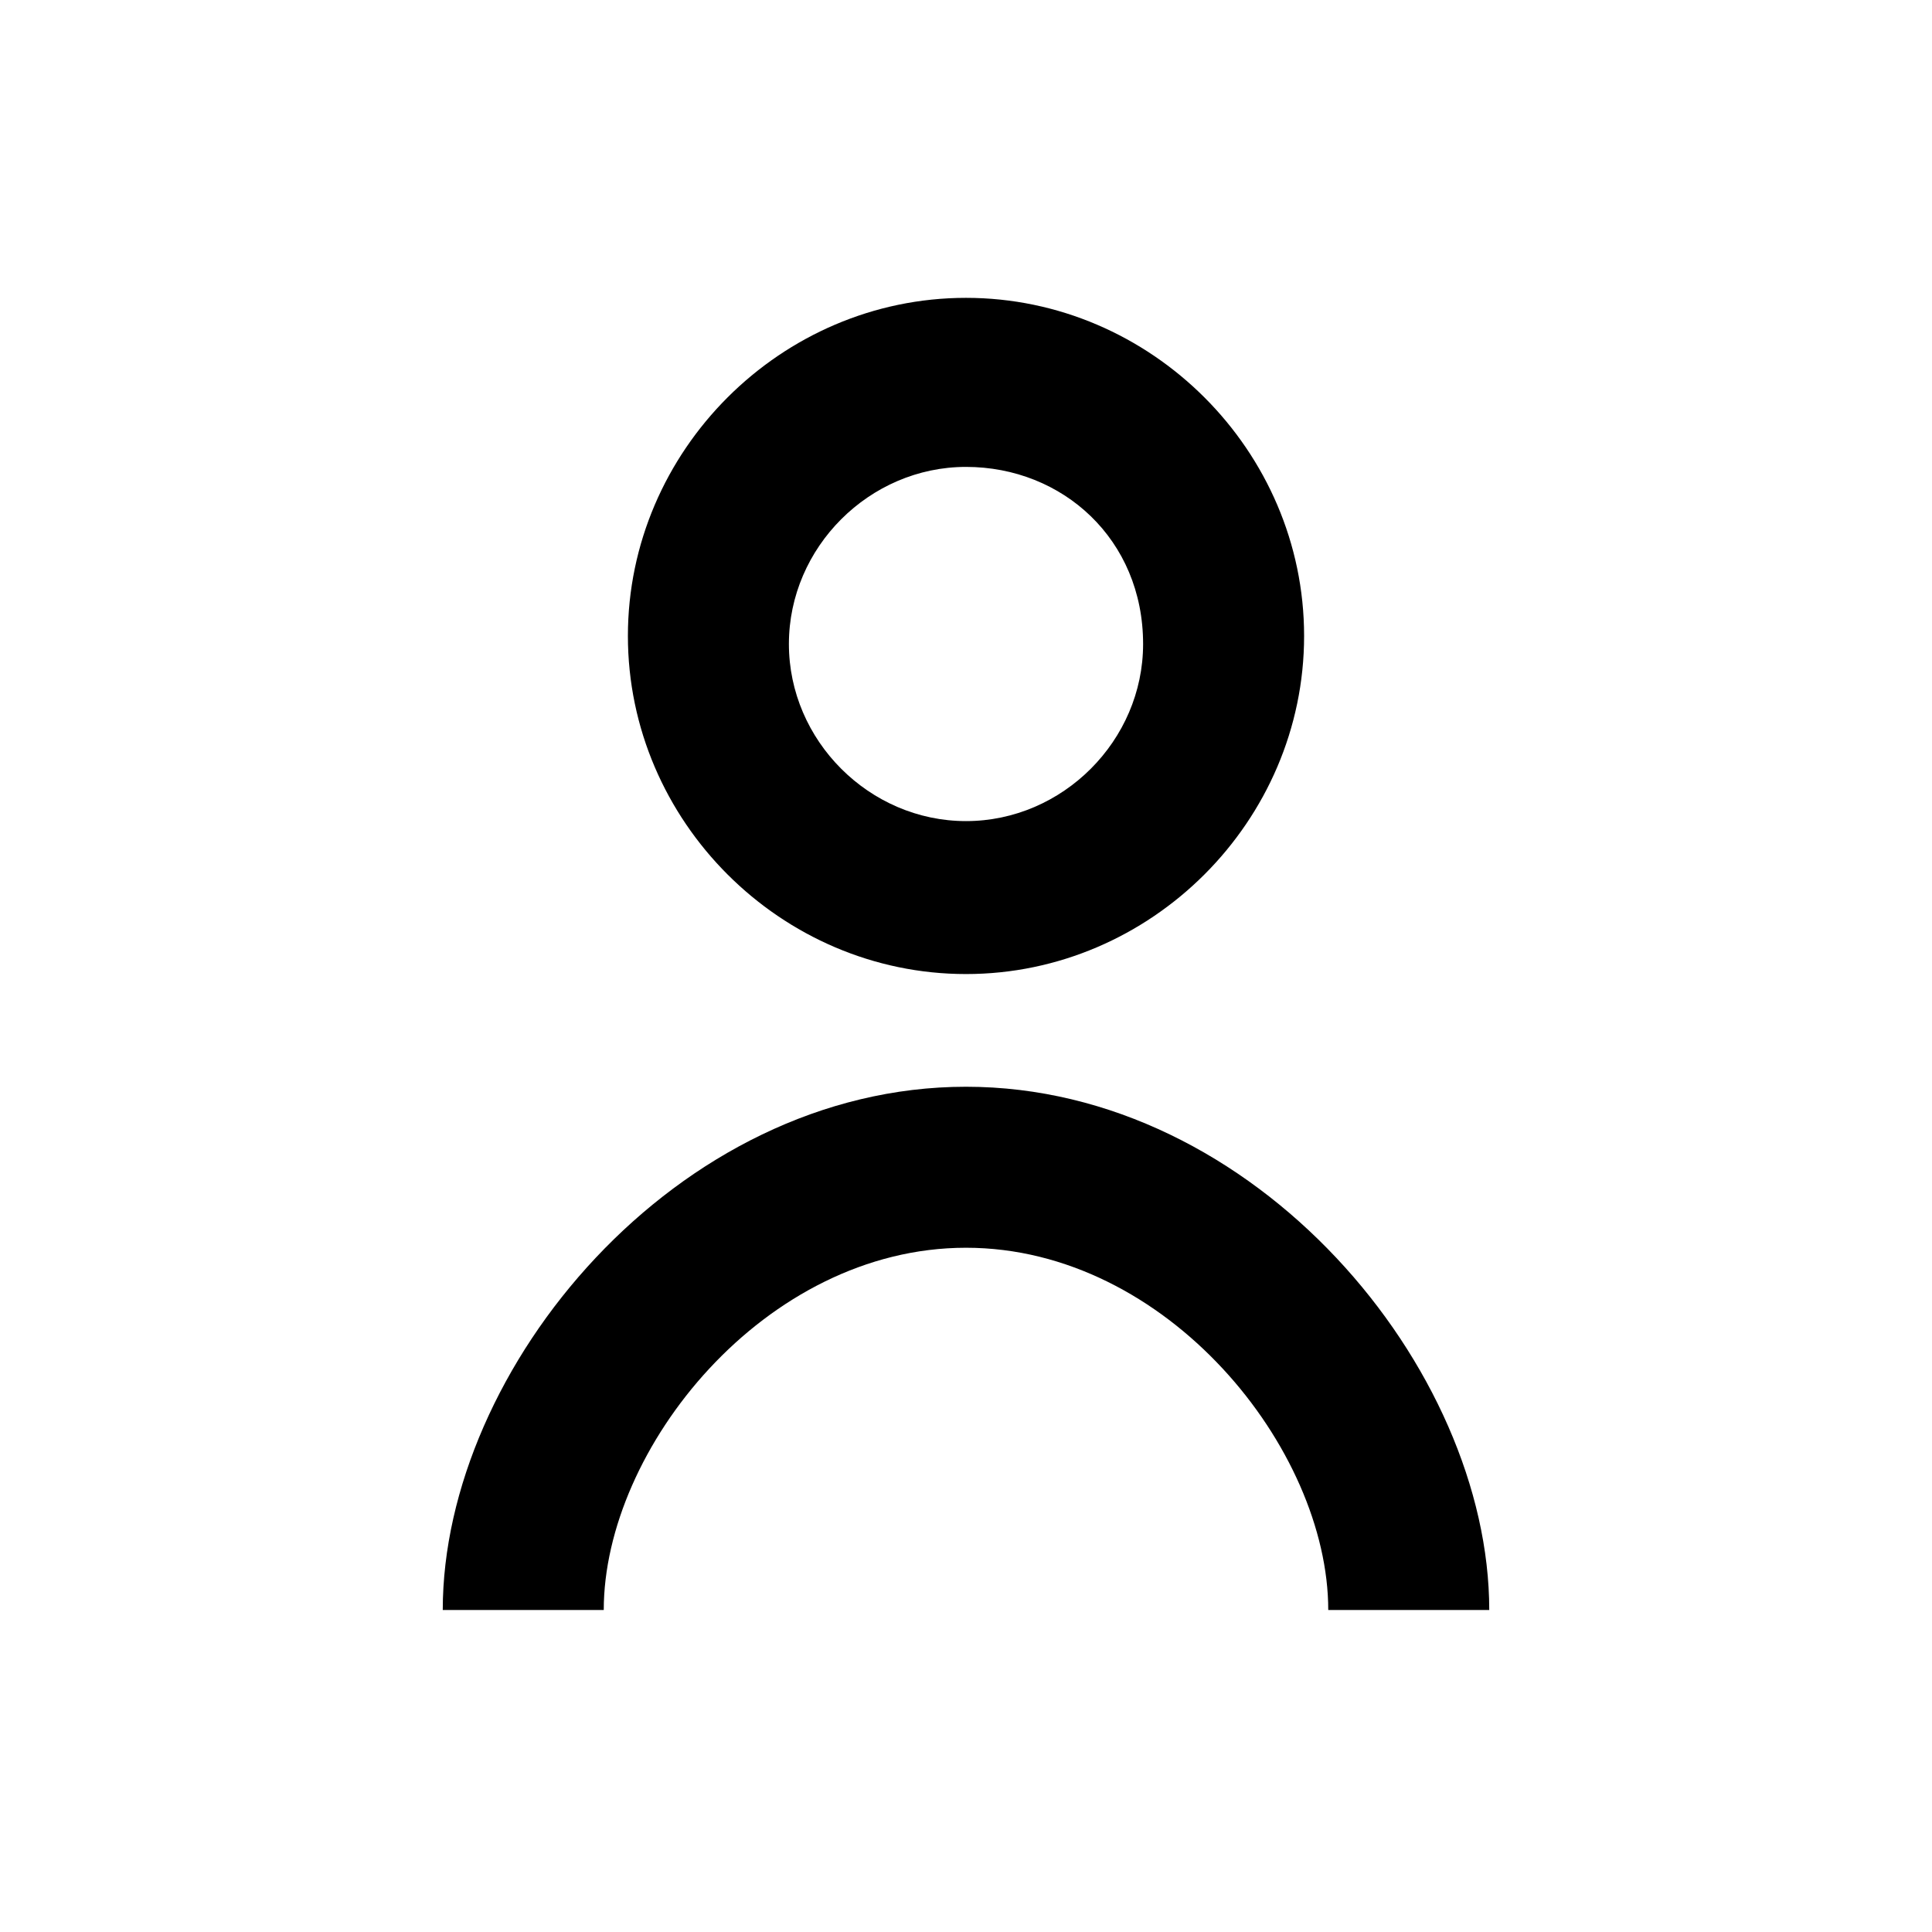<?xml version="1.0" encoding="utf-8"?>
<!-- Generator: Adobe Illustrator 19.0.0, SVG Export Plug-In . SVG Version: 6.00 Build 0)  -->
<svg version="1.1" id="Layer_1" xmlns="http://www.w3.org/2000/svg" xmlns:xlink="http://www.w3.org/1999/xlink" x="0px" y="0px"
	 viewBox="-467 269 24 24" style="enable-background:new -467 269 24 24;" xml:space="preserve">
<path d="M-455,281.1c-2.3,0-4.2-1.9-4.2-4.2s1.9-4.2,4.2-4.2c2.3,0,4.2,1.9,4.2,4.2S-452.7,281.1-455,281.1z M-455,274.8
	c-1.2,0-2.2,1-2.2,2.2c0,1.2,1,2.2,2.2,2.2s2.2-1,2.2-2.2C-452.8,275.7-453.8,274.8-455,274.8z"/>
<path d="M-448.5,289h-2c0-2-2-4.5-4.5-4.5c-2.5,0-4.5,2.5-4.5,4.5h-2c0-3,2.9-6.5,6.5-6.5C-451.4,282.5-448.5,286-448.5,289z"/>
</svg>
